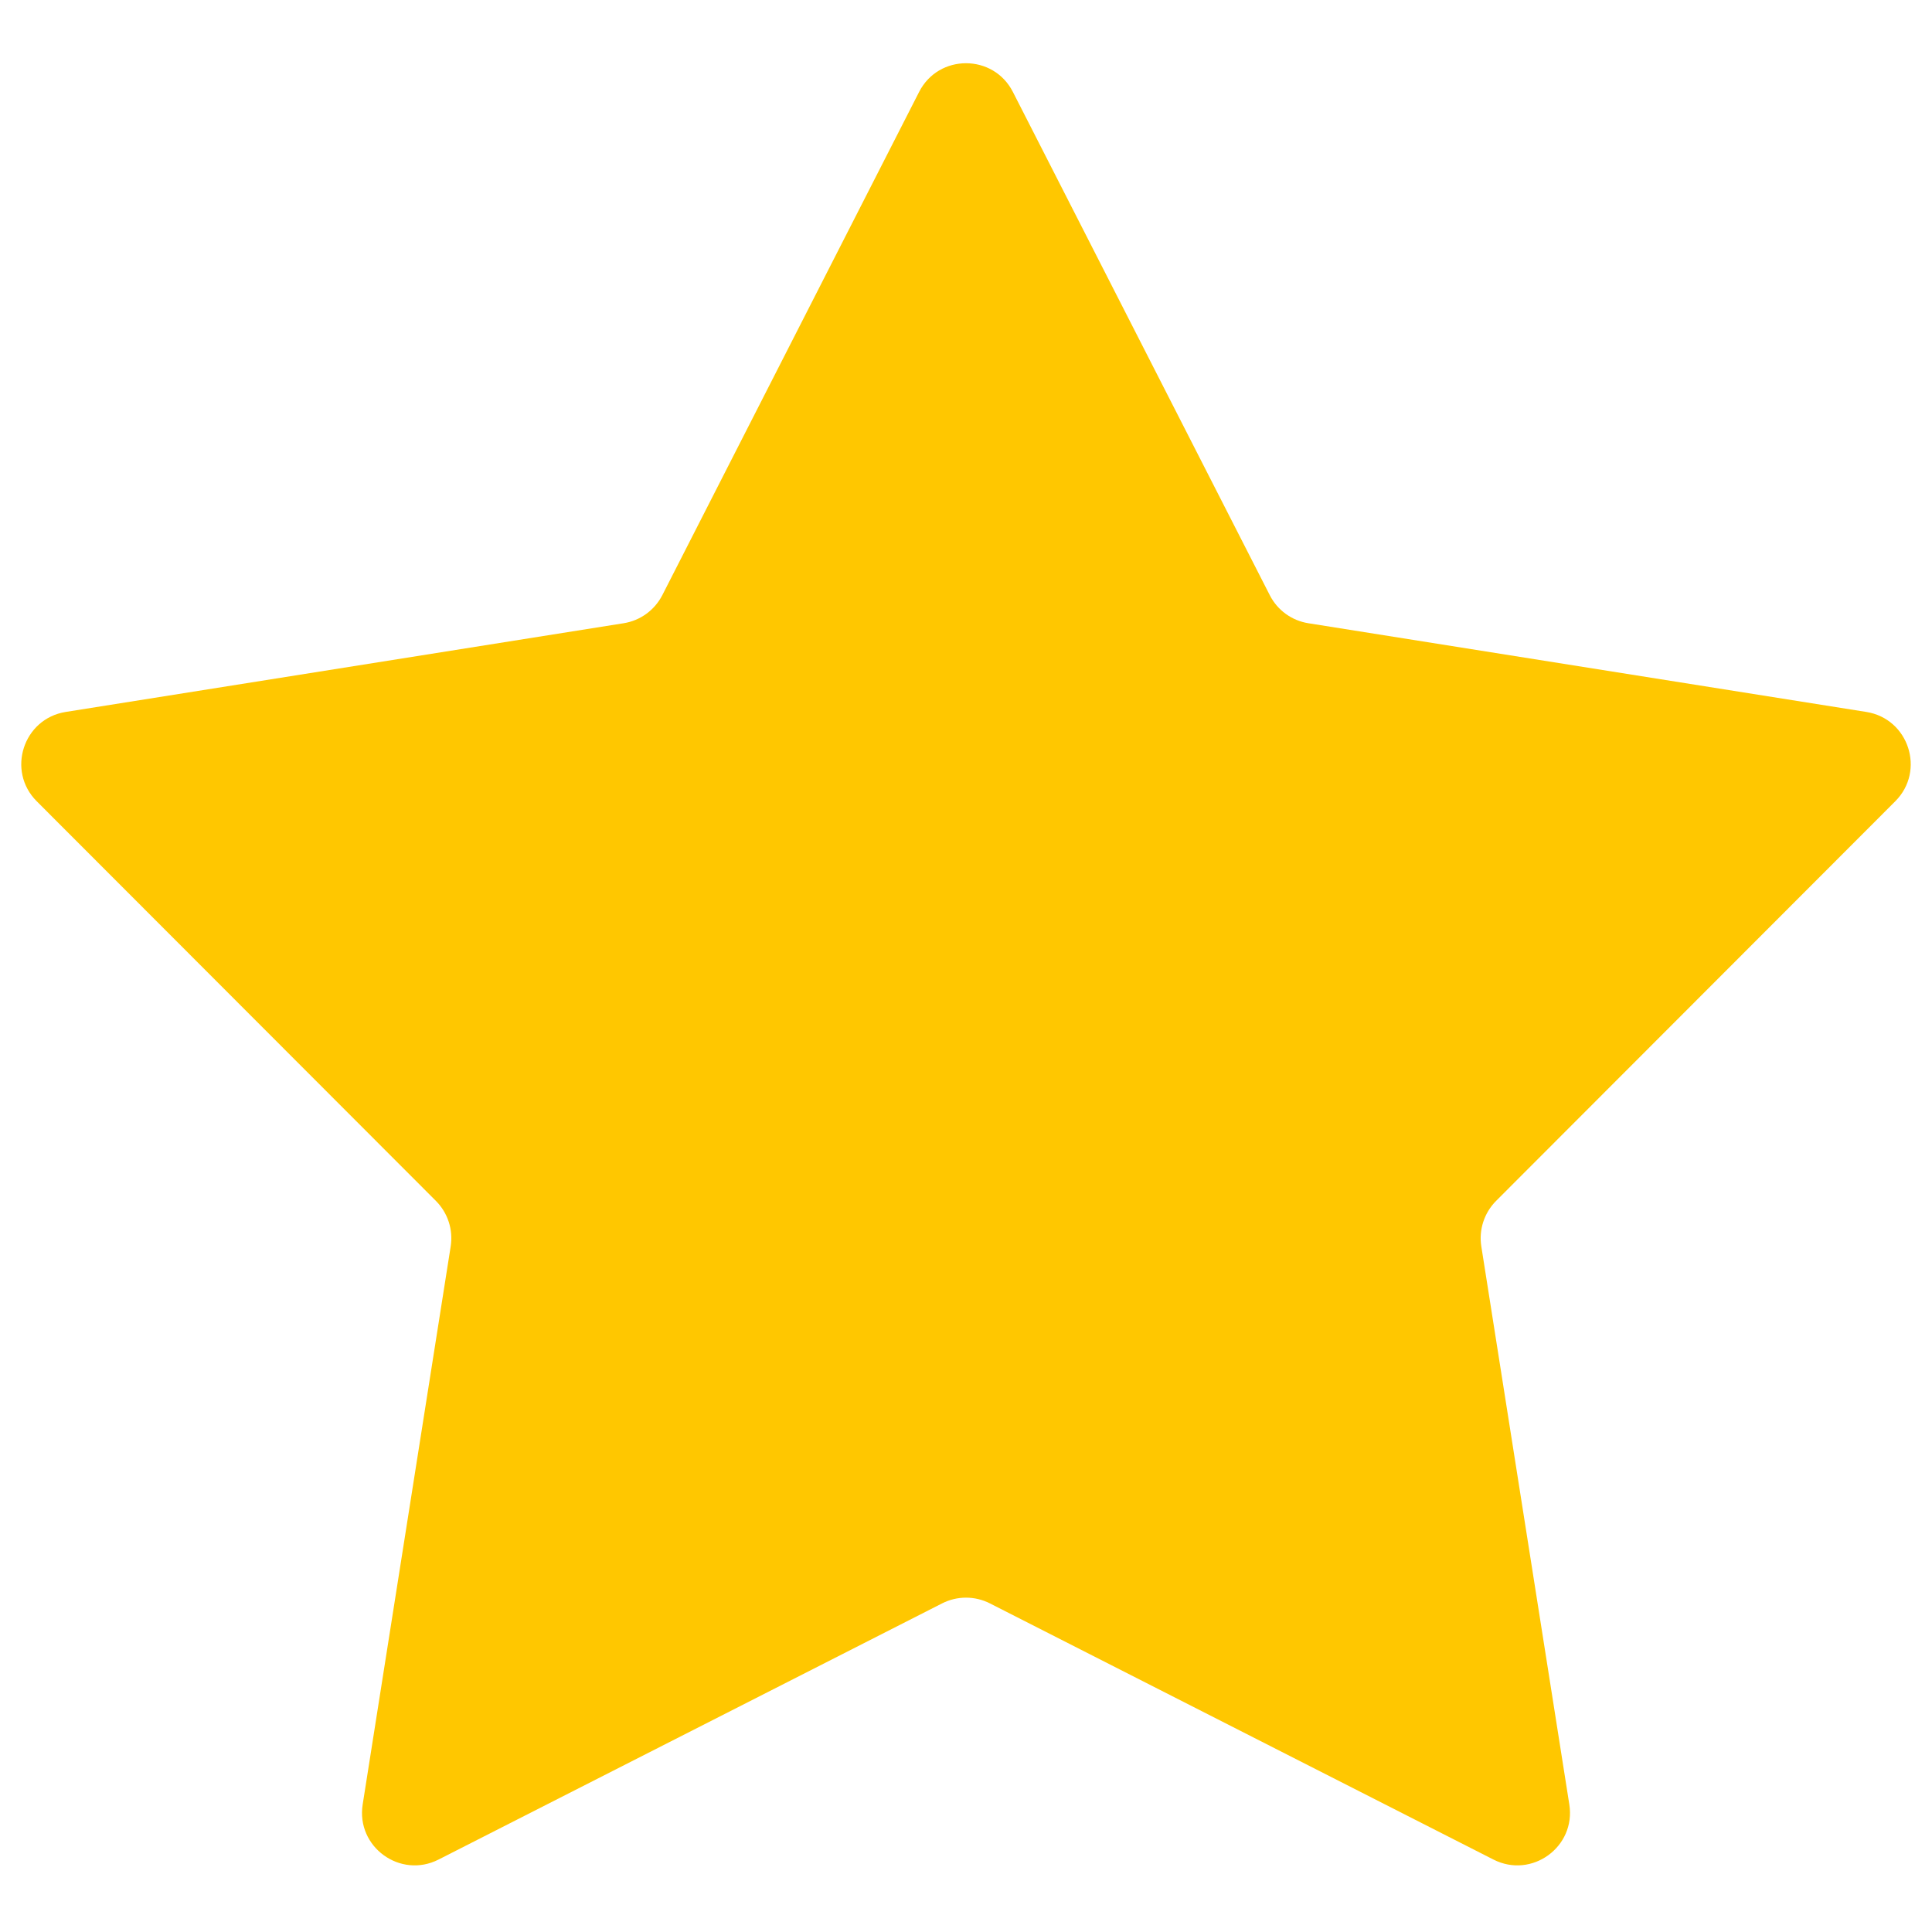 <svg width="22" height="22" viewBox="0 0 22 22" fill="none" xmlns="http://www.w3.org/2000/svg">
<path d="M10.466 1.047C10.688 0.611 11.312 0.611 11.534 1.047L14.459 6.777C14.546 6.948 14.709 7.067 14.899 7.097L21.252 8.107C21.735 8.184 21.928 8.777 21.582 9.124L17.036 13.675C16.901 13.811 16.838 14.003 16.868 14.193L17.87 20.547C17.947 21.031 17.442 21.397 17.006 21.175L11.272 18.258C11.101 18.171 10.899 18.171 10.728 18.258L4.994 21.175C4.558 21.397 4.053 21.031 4.13 20.547L5.132 14.193C5.162 14.003 5.099 13.811 4.964 13.675L0.418 9.124C0.072 8.777 0.265 8.184 0.748 8.107L7.101 7.097C7.291 7.067 7.454 6.948 7.542 6.777L10.466 1.047Z" fill="#FFC700"/>
</svg>
